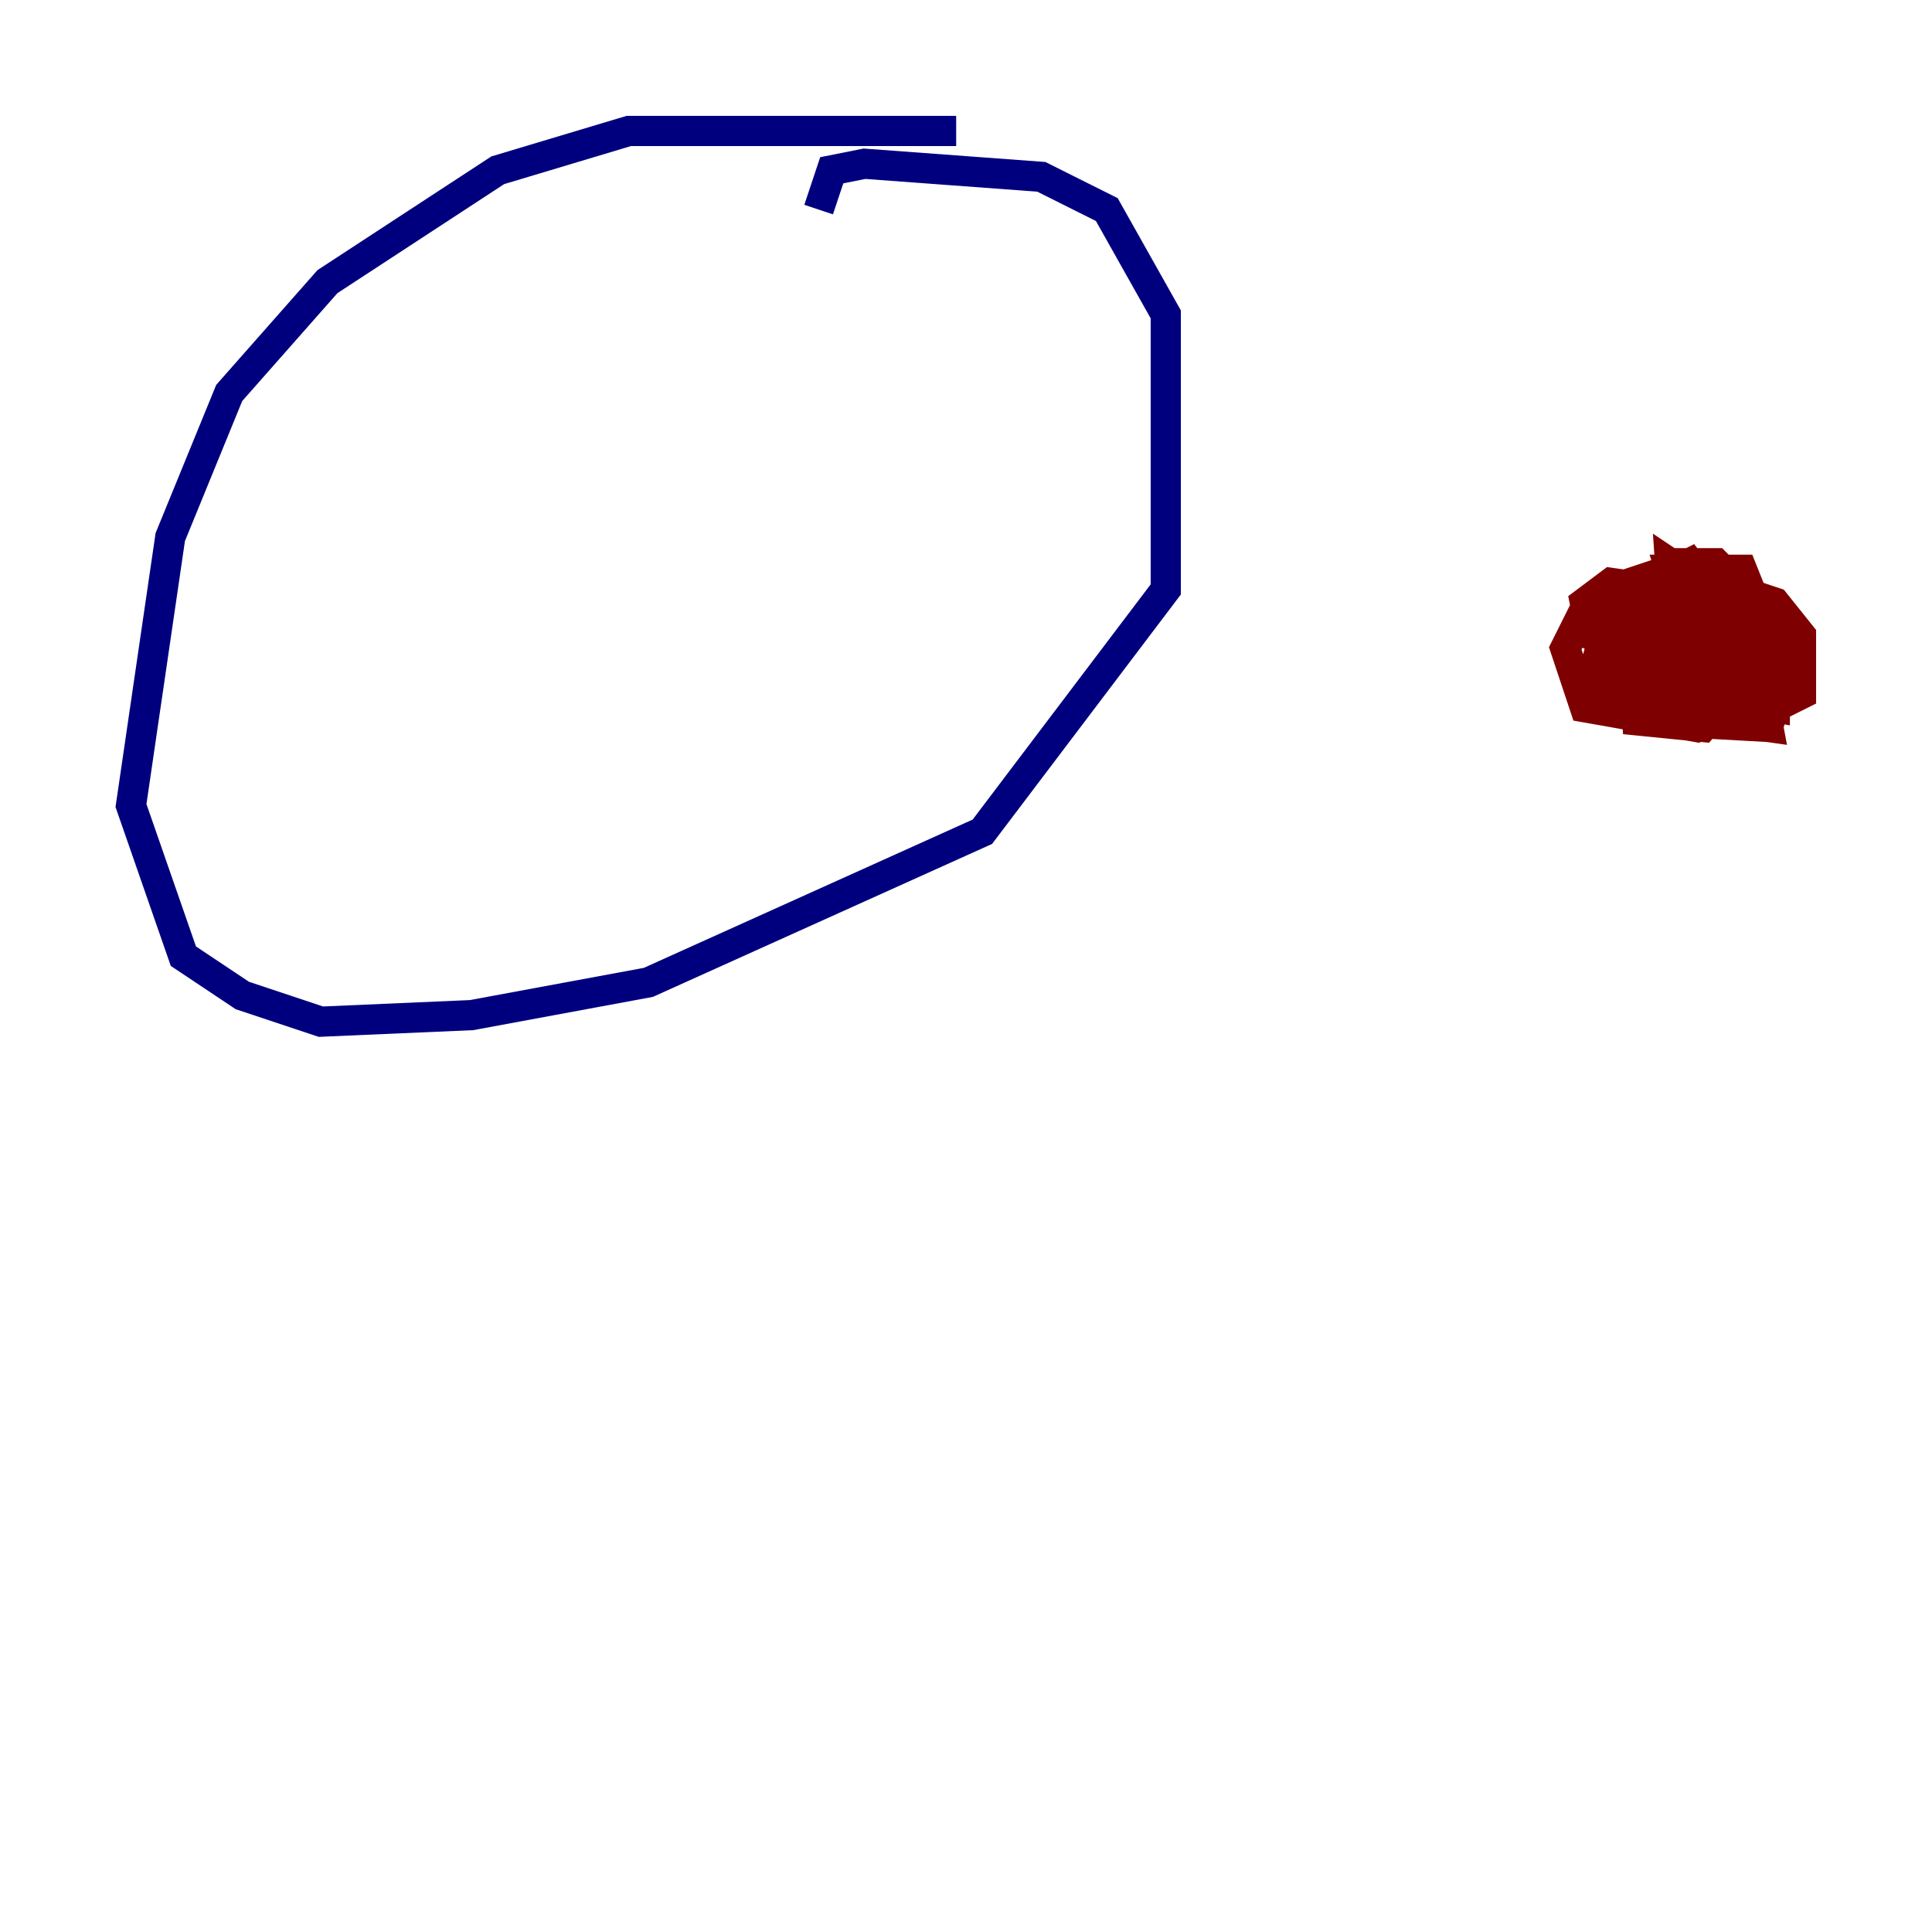 <?xml version="1.0" encoding="utf-8" ?>
<svg baseProfile="tiny" height="128" version="1.2" viewBox="0,0,128,128" width="128" xmlns="http://www.w3.org/2000/svg" xmlns:ev="http://www.w3.org/2001/xml-events" xmlns:xlink="http://www.w3.org/1999/xlink"><defs /><polyline fill="none" points="63.349,8.678 41.654,8.678 32.976,11.281 21.695,18.658 15.186,26.034 11.281,35.58 8.678,53.37 12.149,63.349 16.054,65.953 21.261,67.688 31.241,67.254 42.956,65.085 65.085,55.105 77.234,39.051 77.234,20.827 73.329,13.885 68.99,11.715 57.275,10.848 55.105,11.281 54.237,13.885" stroke="#00007f" stroke-width="2" /><polyline fill="none" points="113.681,37.749 106.739,42.088 107.607,45.993 114.115,46.861 116.285,43.824 115.851,39.485" stroke="#7cff79" stroke-width="2" /><polyline fill="none" points="115.851,40.352 111.078,39.485 108.041,40.786 108.475,47.729 112.814,48.163 115.851,44.691 115.417,39.919 109.776,39.919 106.739,45.559 111.512,45.993 116.719,44.258 117.586,40.352 113.681,37.749 108.909,39.485 106.739,44.691 109.342,46.427 115.851,46.427 116.719,42.956 114.549,39.051 107.607,39.919 106.739,44.691 110.644,47.295 116.285,46.427 117.586,41.22 113.681,37.315 110.644,37.315 108.909,44.691 110.644,46.427 117.586,46.861 119.322,45.993 119.322,42.088 117.586,39.919 113.681,38.617 106.739,40.352 105.437,45.125 109.342,47.729 117.153,48.163 118.02,44.691 113.681,40.352 111.078,39.919 105.003,40.352 103.702,42.956 105.003,46.861 112.38,48.163 115.851,45.993 116.285,43.824 114.549,42.088 108.475,40.352 106.739,40.352 106.305,41.654 108.041,45.125 117.586,46.861 117.586,41.654 116.285,40.352 108.475,39.919 108.041,42.956 111.078,47.295 117.153,48.163 115.851,41.22 113.681,41.22 112.814,45.993 113.248,42.088 109.776,41.654 114.549,43.824 115.417,40.352 114.115,38.617 112.814,39.051 113.248,42.522 115.851,44.258 116.719,42.956 114.983,40.352 108.475,39.485 105.871,41.22 106.305,44.691 108.909,45.993 111.078,45.559 111.946,38.183 110.644,37.315 111.078,43.824 112.38,42.956 112.38,38.183 111.078,37.749 108.909,40.352 108.909,44.258 112.814,45.125 114.549,42.522 112.814,39.485 106.739,38.617 105.003,39.919 105.437,42.088 111.078,44.691 113.248,42.956 113.248,39.051 111.946,37.315 110.21,38.183 108.909,42.956 114.115,45.125 114.549,41.654 108.475,39.919 107.173,42.088 113.248,44.258 113.248,39.919 109.342,38.183 106.739,39.051 108.041,43.39 110.644,44.691 111.946,39.051 108.909,38.617 107.173,41.22 110.644,46.427 112.814,45.993 116.285,39.919 115.417,37.749 110.644,37.749 112.38,43.39 117.153,44.691 117.586,41.654" stroke="#7f0000" stroke-width="2" /></svg>